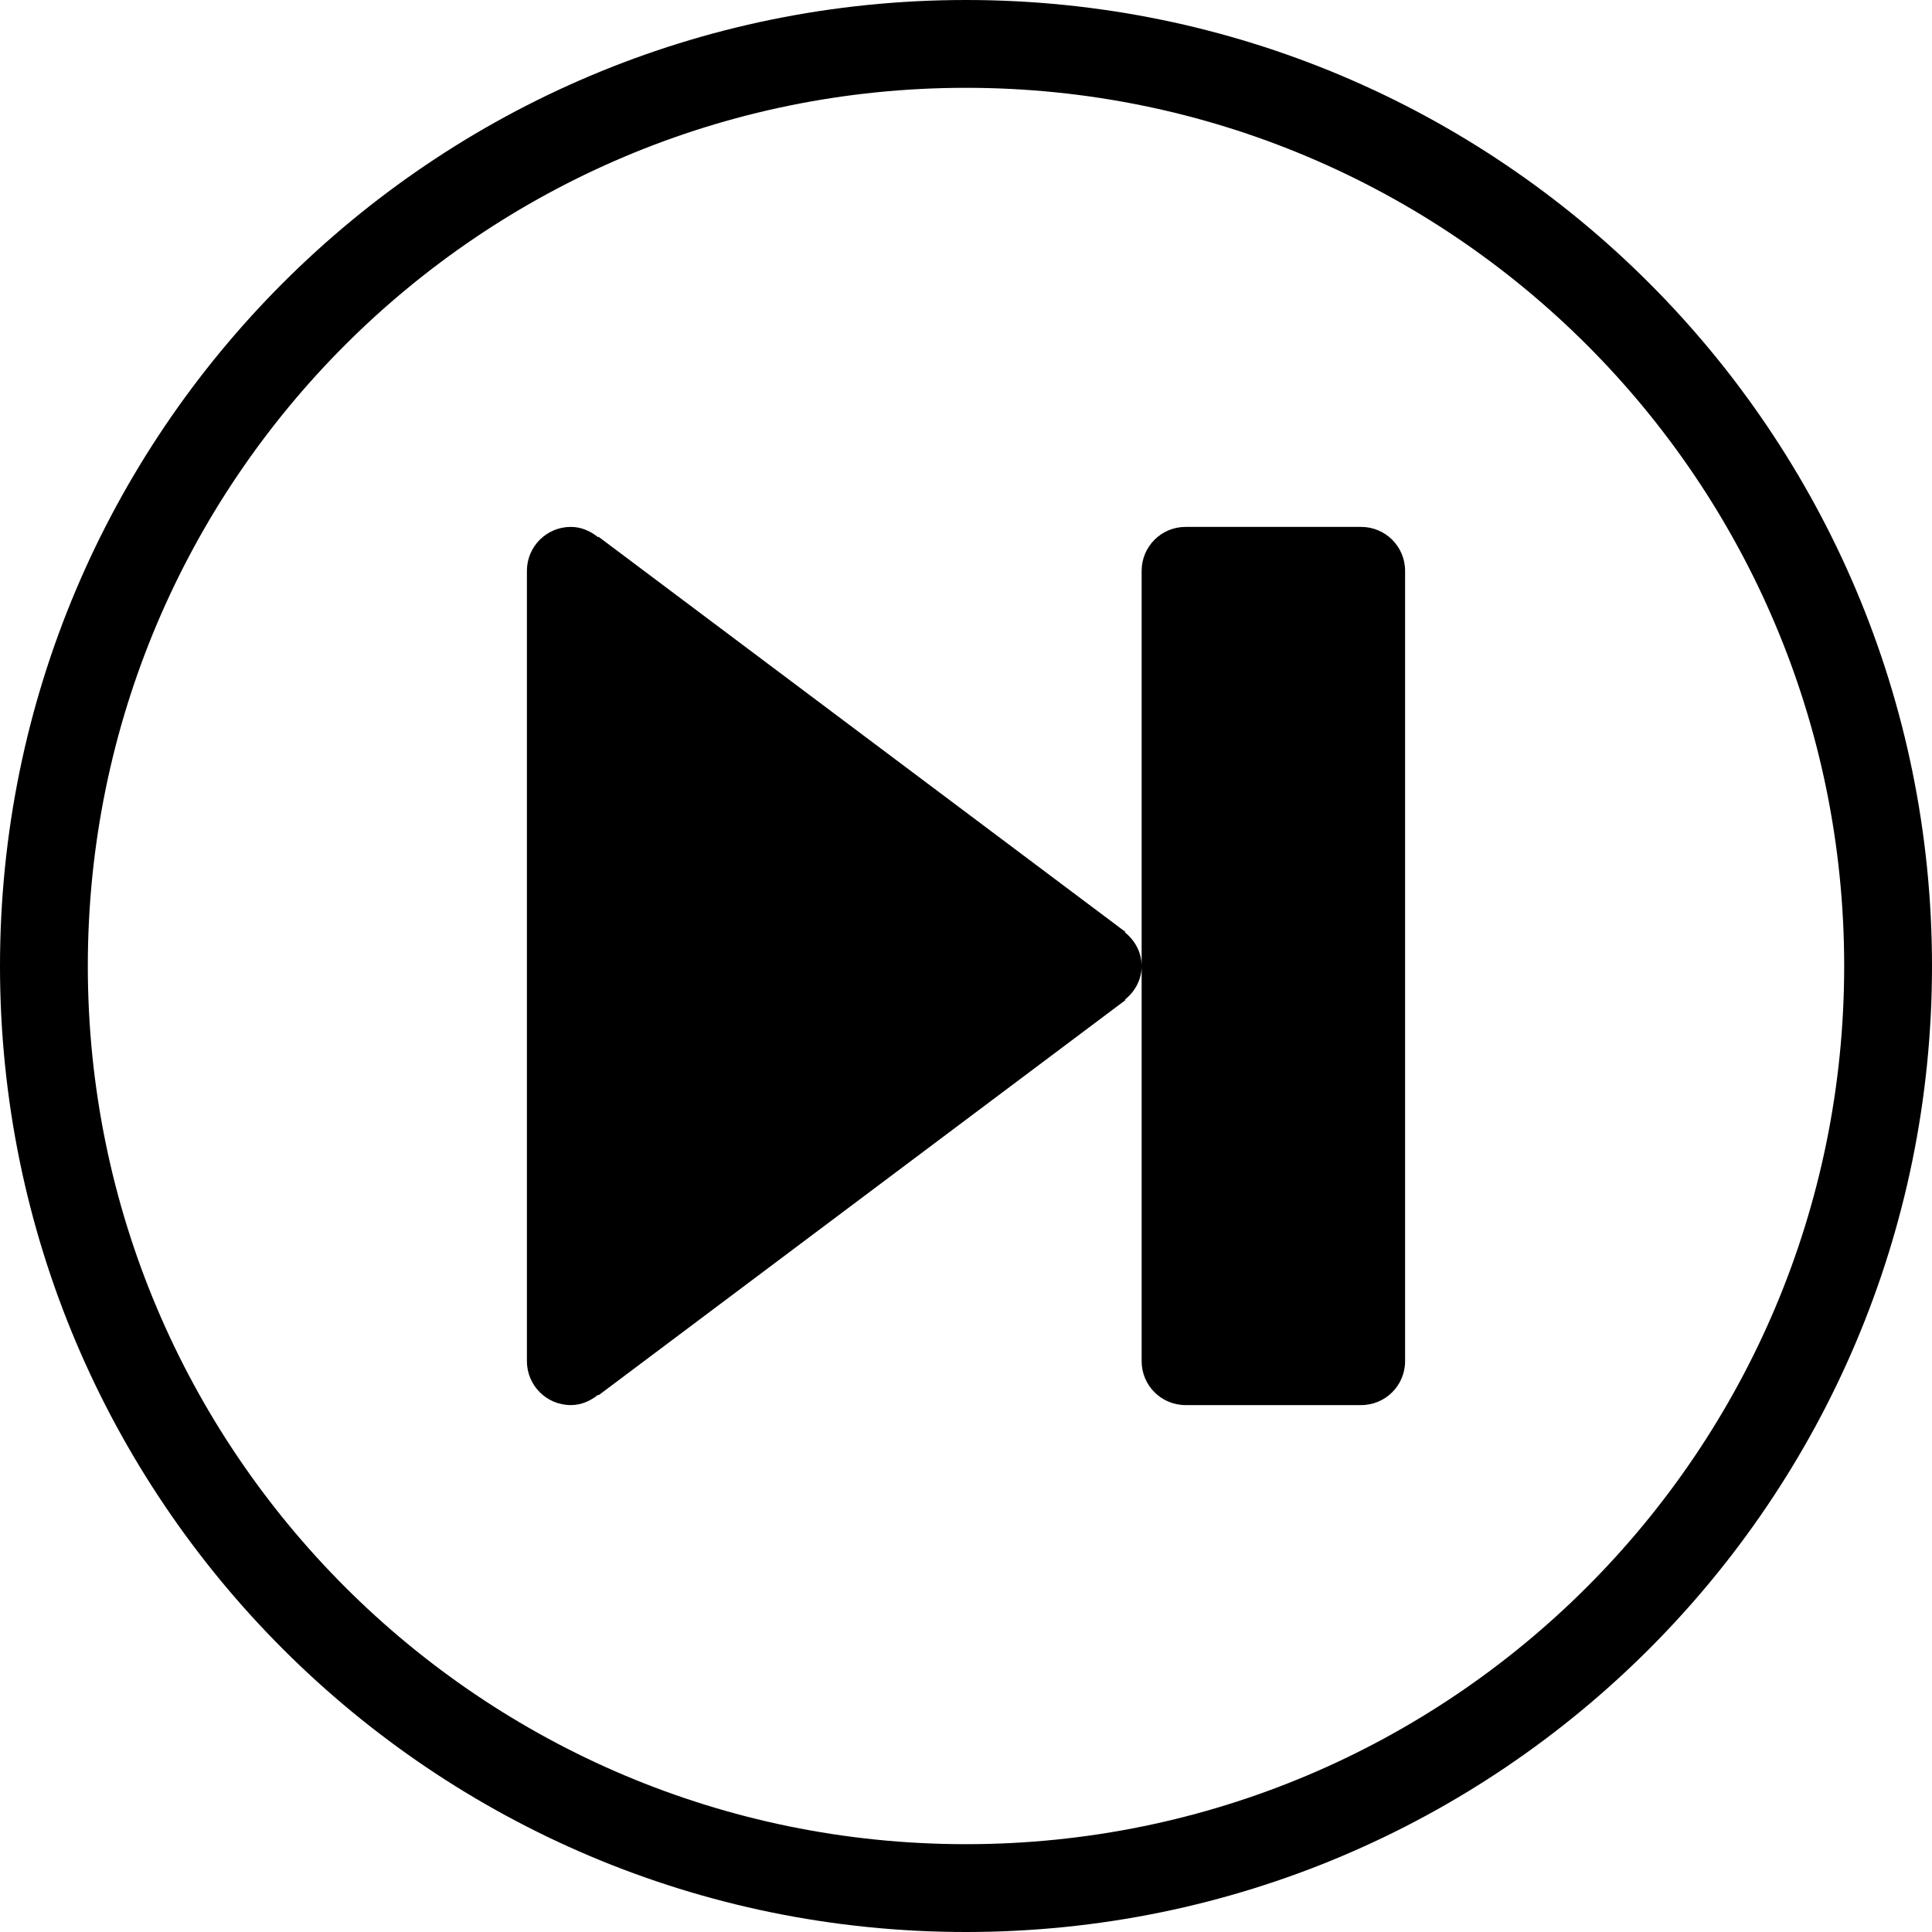<?xml version="1.0" encoding="iso-8859-1"?>
<!-- Generator: Adobe Illustrator 16.0.4, SVG Export Plug-In . SVG Version: 6.00 Build 0)  -->
<!DOCTYPE svg PUBLIC "-//W3C//DTD SVG 1.1//EN" "http://www.w3.org/Graphics/SVG/1.1/DTD/svg11.dtd">
<svg version="1.1" id="Layer_1" xmlns="http://www.w3.org/2000/svg" xmlns:xlink="http://www.w3.org/1999/xlink" x="0px" y="0px"
	 width="44px" height="44px" viewBox="0 0 44 44" style="enable-background:new 0 0 44 44;" xml:space="preserve">
<g id="_x31_248-skip-ahead_x40_2x.png">
	<g>
		<path d="M25.621,21.235l0.01-0.011l-12-9l-0.01,0.011C13.449,12.096,13.239,12,13,12c-0.553,0-1,0.448-1,1v18c0,0.553,0.448,1,1,1
			c0.239,0,0.449-0.096,0.621-0.235l0.01,0.012l12-9l-0.01-0.012C25.847,22.582,26,22.313,26,22S25.847,21.419,25.621,21.235z
			 M31,12C31,12,31,12,31,12h-3.999C27,12,27,12,27,12c-0.553,0-1,0.448-1,1v9v9c0,0.553,0.447,1,1,1h4c0.553,0,1-0.447,1-1V13
			C32,12.448,31.553,12,31,12z M22,0C9.85,0,0,9.85,0,22s9.85,22,22,22s22-9.85,22-22S34.15,0,22,0z M22,42C10.954,42,2,33.046,2,22
			S10.954,2,22,2s20,8.954,20,20S33.046,42,22,42z"/>
	</g>
</g>
<g>
</g>
<g>
</g>
<g>
</g>
<g>
</g>
<g>
</g>
<g>
</g>
<g>
</g>
<g>
</g>
<g>
</g>
<g>
</g>
<g>
</g>
<g>
</g>
<g>
</g>
<g>
</g>
<g>
</g>
</svg>
